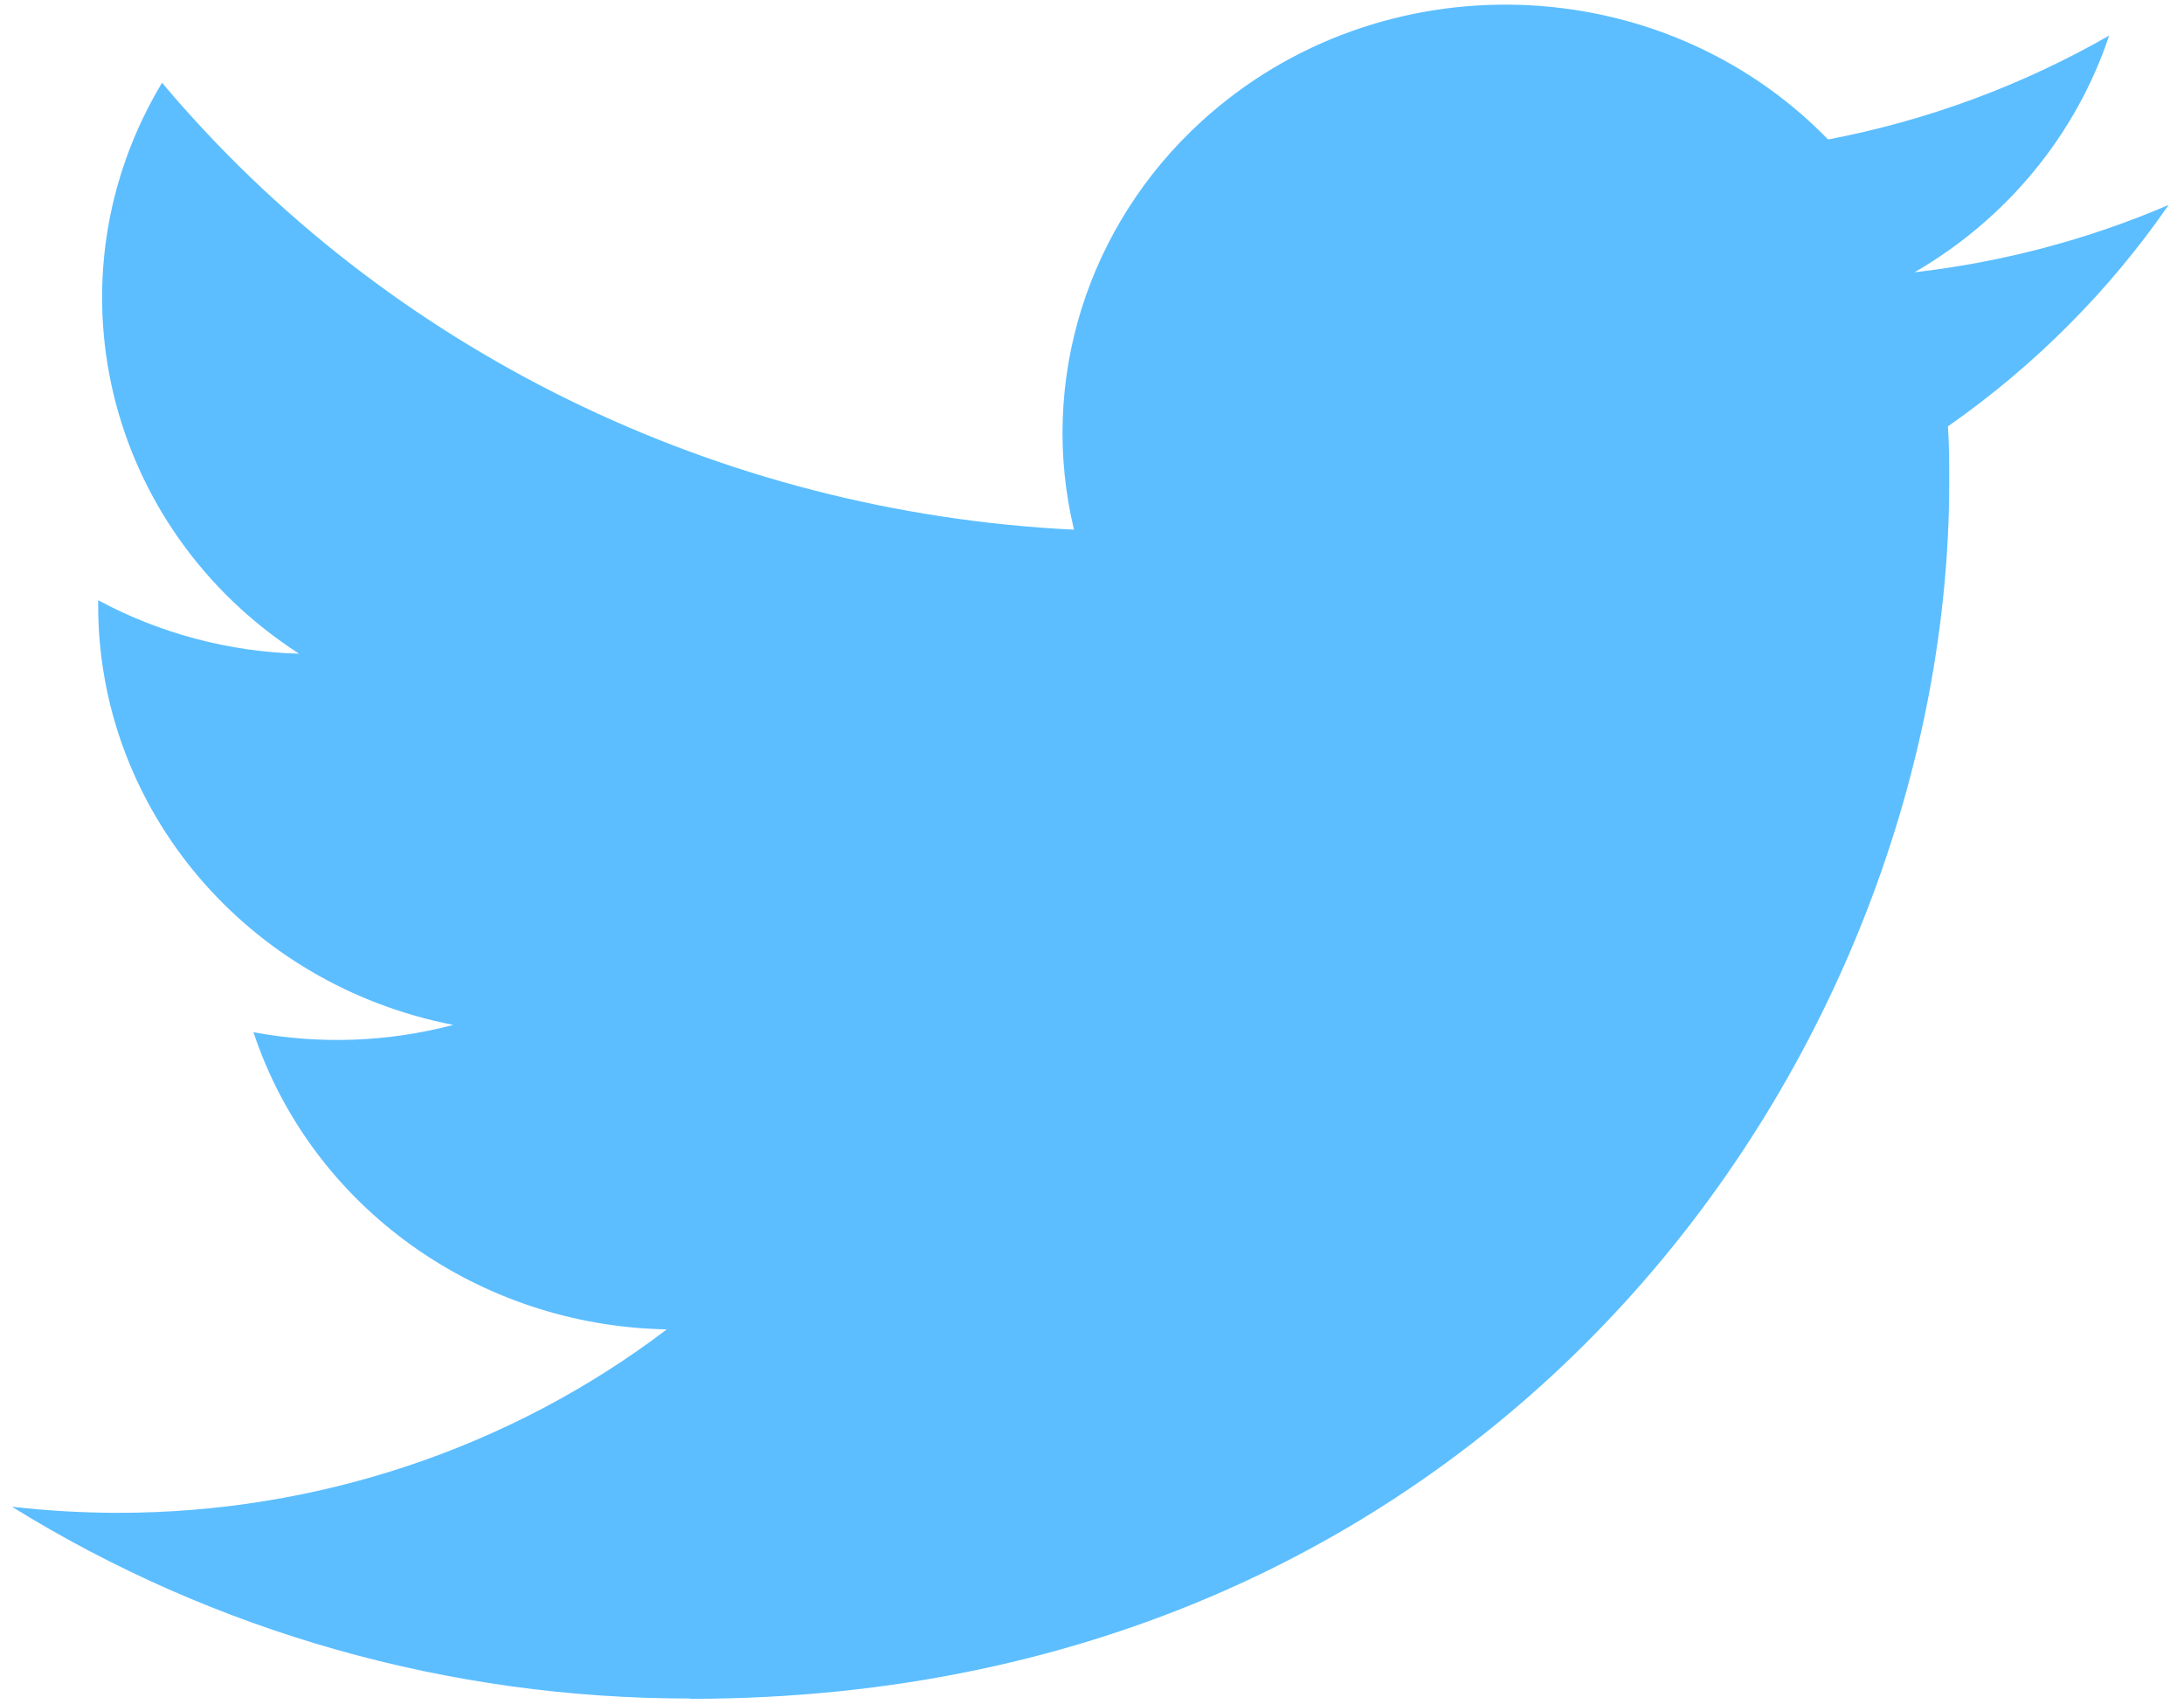 <svg width="41" height="32" viewBox="0 0 41 32" fill="none" xmlns="http://www.w3.org/2000/svg">
<g clip-path="url(#clip0_576_529)">
<path fill-rule="evenodd" clip-rule="evenodd" d="M12.957 31.899C28.236 31.899 36.593 19.659 36.593 9.045C36.593 8.696 36.593 8.35 36.568 8.006C38.194 6.87 39.597 5.461 40.712 3.848C39.198 4.498 37.589 4.924 35.943 5.112C37.675 4.108 38.973 2.53 39.595 0.668C37.963 1.604 36.179 2.264 34.319 2.619C31.173 -0.615 25.912 -0.772 22.565 2.27C20.409 4.232 19.492 7.156 20.162 9.946C13.484 9.621 7.261 6.571 3.042 1.554C0.837 5.224 1.965 9.918 5.615 12.275C4.293 12.238 2.999 11.893 1.843 11.271V11.373C1.845 15.196 4.633 18.488 8.508 19.245C7.285 19.568 6.001 19.615 4.758 19.382C5.845 22.655 8.965 24.897 12.518 24.962C9.576 27.197 5.943 28.411 2.201 28.407C1.542 28.405 0.882 28.368 0.224 28.292C4.023 30.648 8.443 31.899 12.957 31.893" fill="#5CBEFF"/>
</g>
<defs>
<clipPath id="clip0_576_529">
<rect width="40.489" height="31.812" fill="white" transform="translate(0.224 0.087)"/>
</clipPath>
</defs>
</svg>
